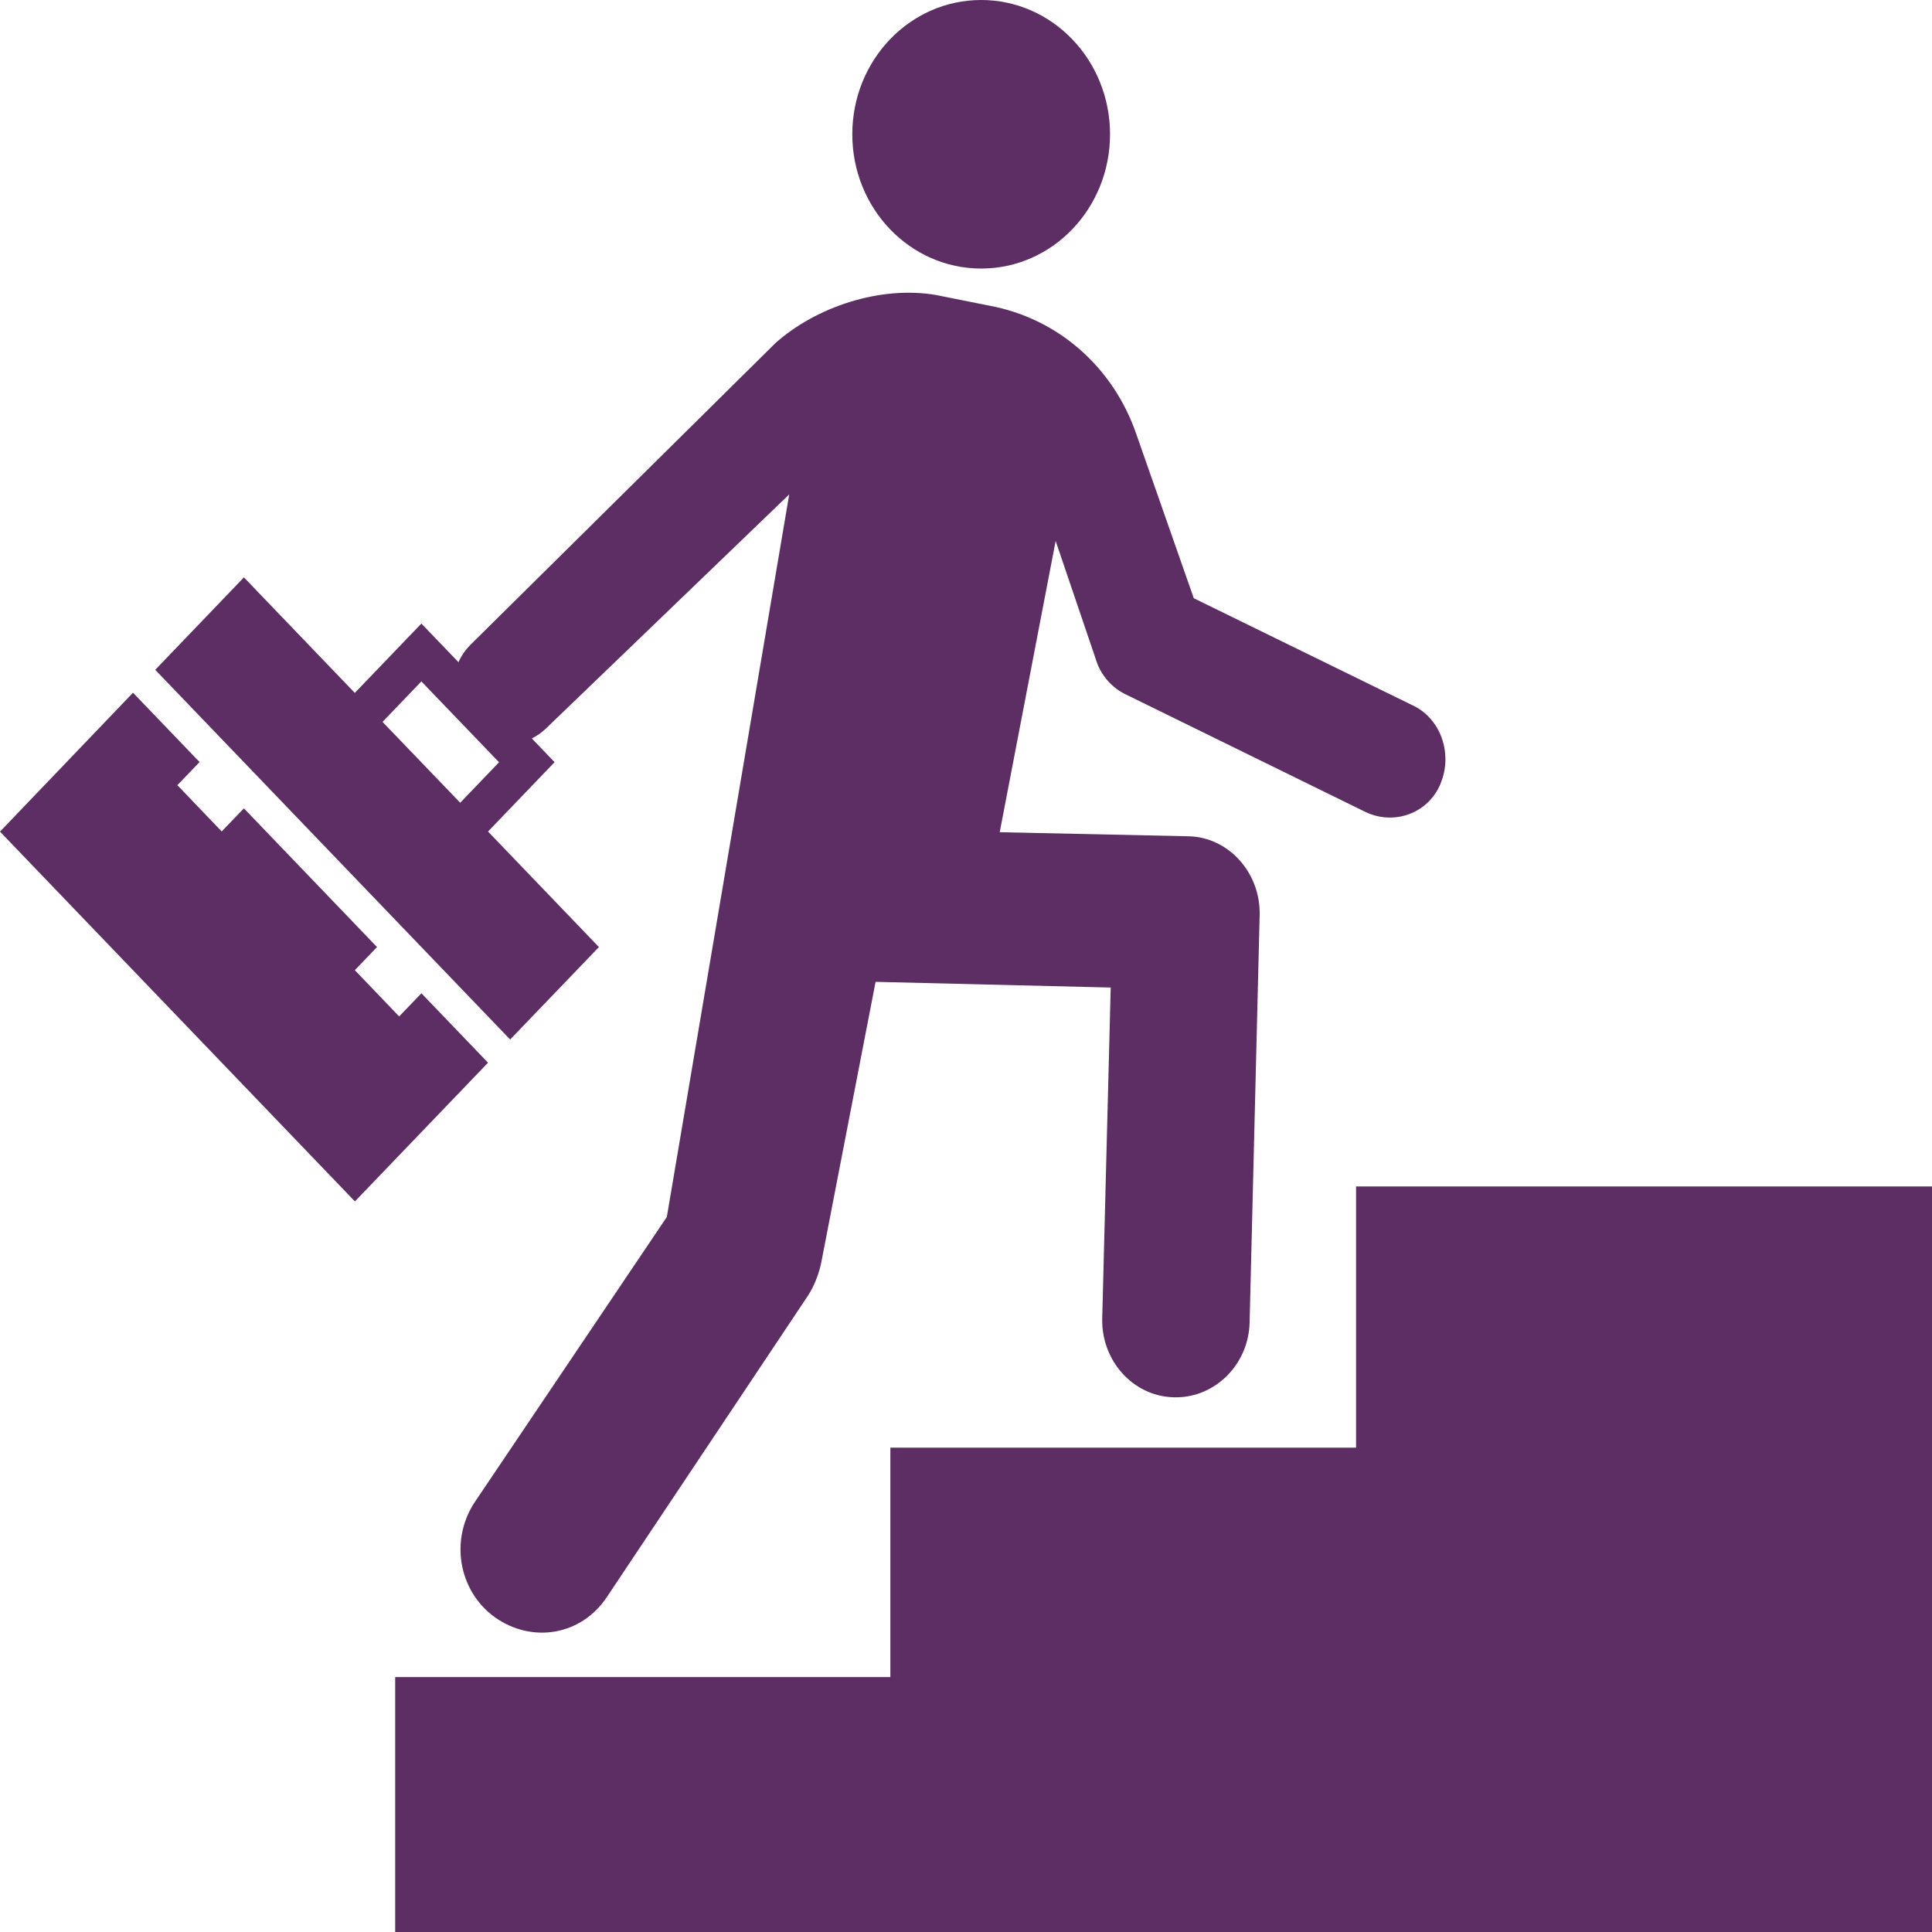 <?xml version="1.0" encoding="UTF-8"?>
<svg id="Layer_1" data-name="Layer 1" xmlns="http://www.w3.org/2000/svg" viewBox="0 0 200 200">
  <defs>
    <style>
      .cls-1 {
        fill: #5c2e63;
      }
    </style>
  </defs>
  <path class="cls-1" d="M200,122.81v77.19H40.91v-26.39h51.26v-23.75h48.21v-27.04h59.62ZM88.23,13.9c0,7.68,5.97,13.9,13.34,13.9s13.34-6.22,13.34-13.9S108.94,0,101.57,0s-13.34,6.22-13.34,13.9Zm60.9,67.22c-1.29,3.1-4.82,4.35-7.79,2.93l-24.75-12.14c-1.45-.67-2.65-2.01-3.13-3.6l-4.18-12.31-5.79,30.15,19.52,.42c4.18,.08,7.47,3.77,7.39,8.12l-1.04,42.17c-.08,4.35-3.53,7.79-7.63,7.79h-.16c-4.26-.08-7.55-3.77-7.47-8.12l.88-34.3-24.34-.59-5.62,29.04c-.24,1.17-.72,2.43-1.37,3.43l-20.81,31.19c-2.65,4.02-7.79,4.86-11.65,2.09-3.78-2.76-4.66-8.12-1.93-12.06l19.77-29.35,12.67-74.8-25.2,24.25c-.44,.42-.93,.76-1.45,1.01l2.36,2.46-6.89,7.18,11.48,11.96-9.19,9.57L16.07,69.34l9.18-9.57,11.48,11.96,6.89-7.18,3.84,4c.29-.65,.7-1.26,1.23-1.79l31.57-31.23c4.17-3.74,10.85-5.99,16.64-4.99l5.46,1.09c7.31,1.34,12.94,6.53,15.27,13.31l5.95,16.99,22.58,11.05c2.97,1.34,4.26,5.02,2.97,8.12Zm-97.47-2.21l-8.04-8.37-4.02,4.19,8.04,8.37,4.02-4.19Zm-8.04,23.92l-2.3,2.39-4.59-4.79,2.3-2.39-13.78-14.36-2.3,2.39-4.59-4.79,2.3-2.39-6.89-7.18L0,86.09l36.74,38.28,13.78-14.36-6.89-7.18Z"/>
</svg>